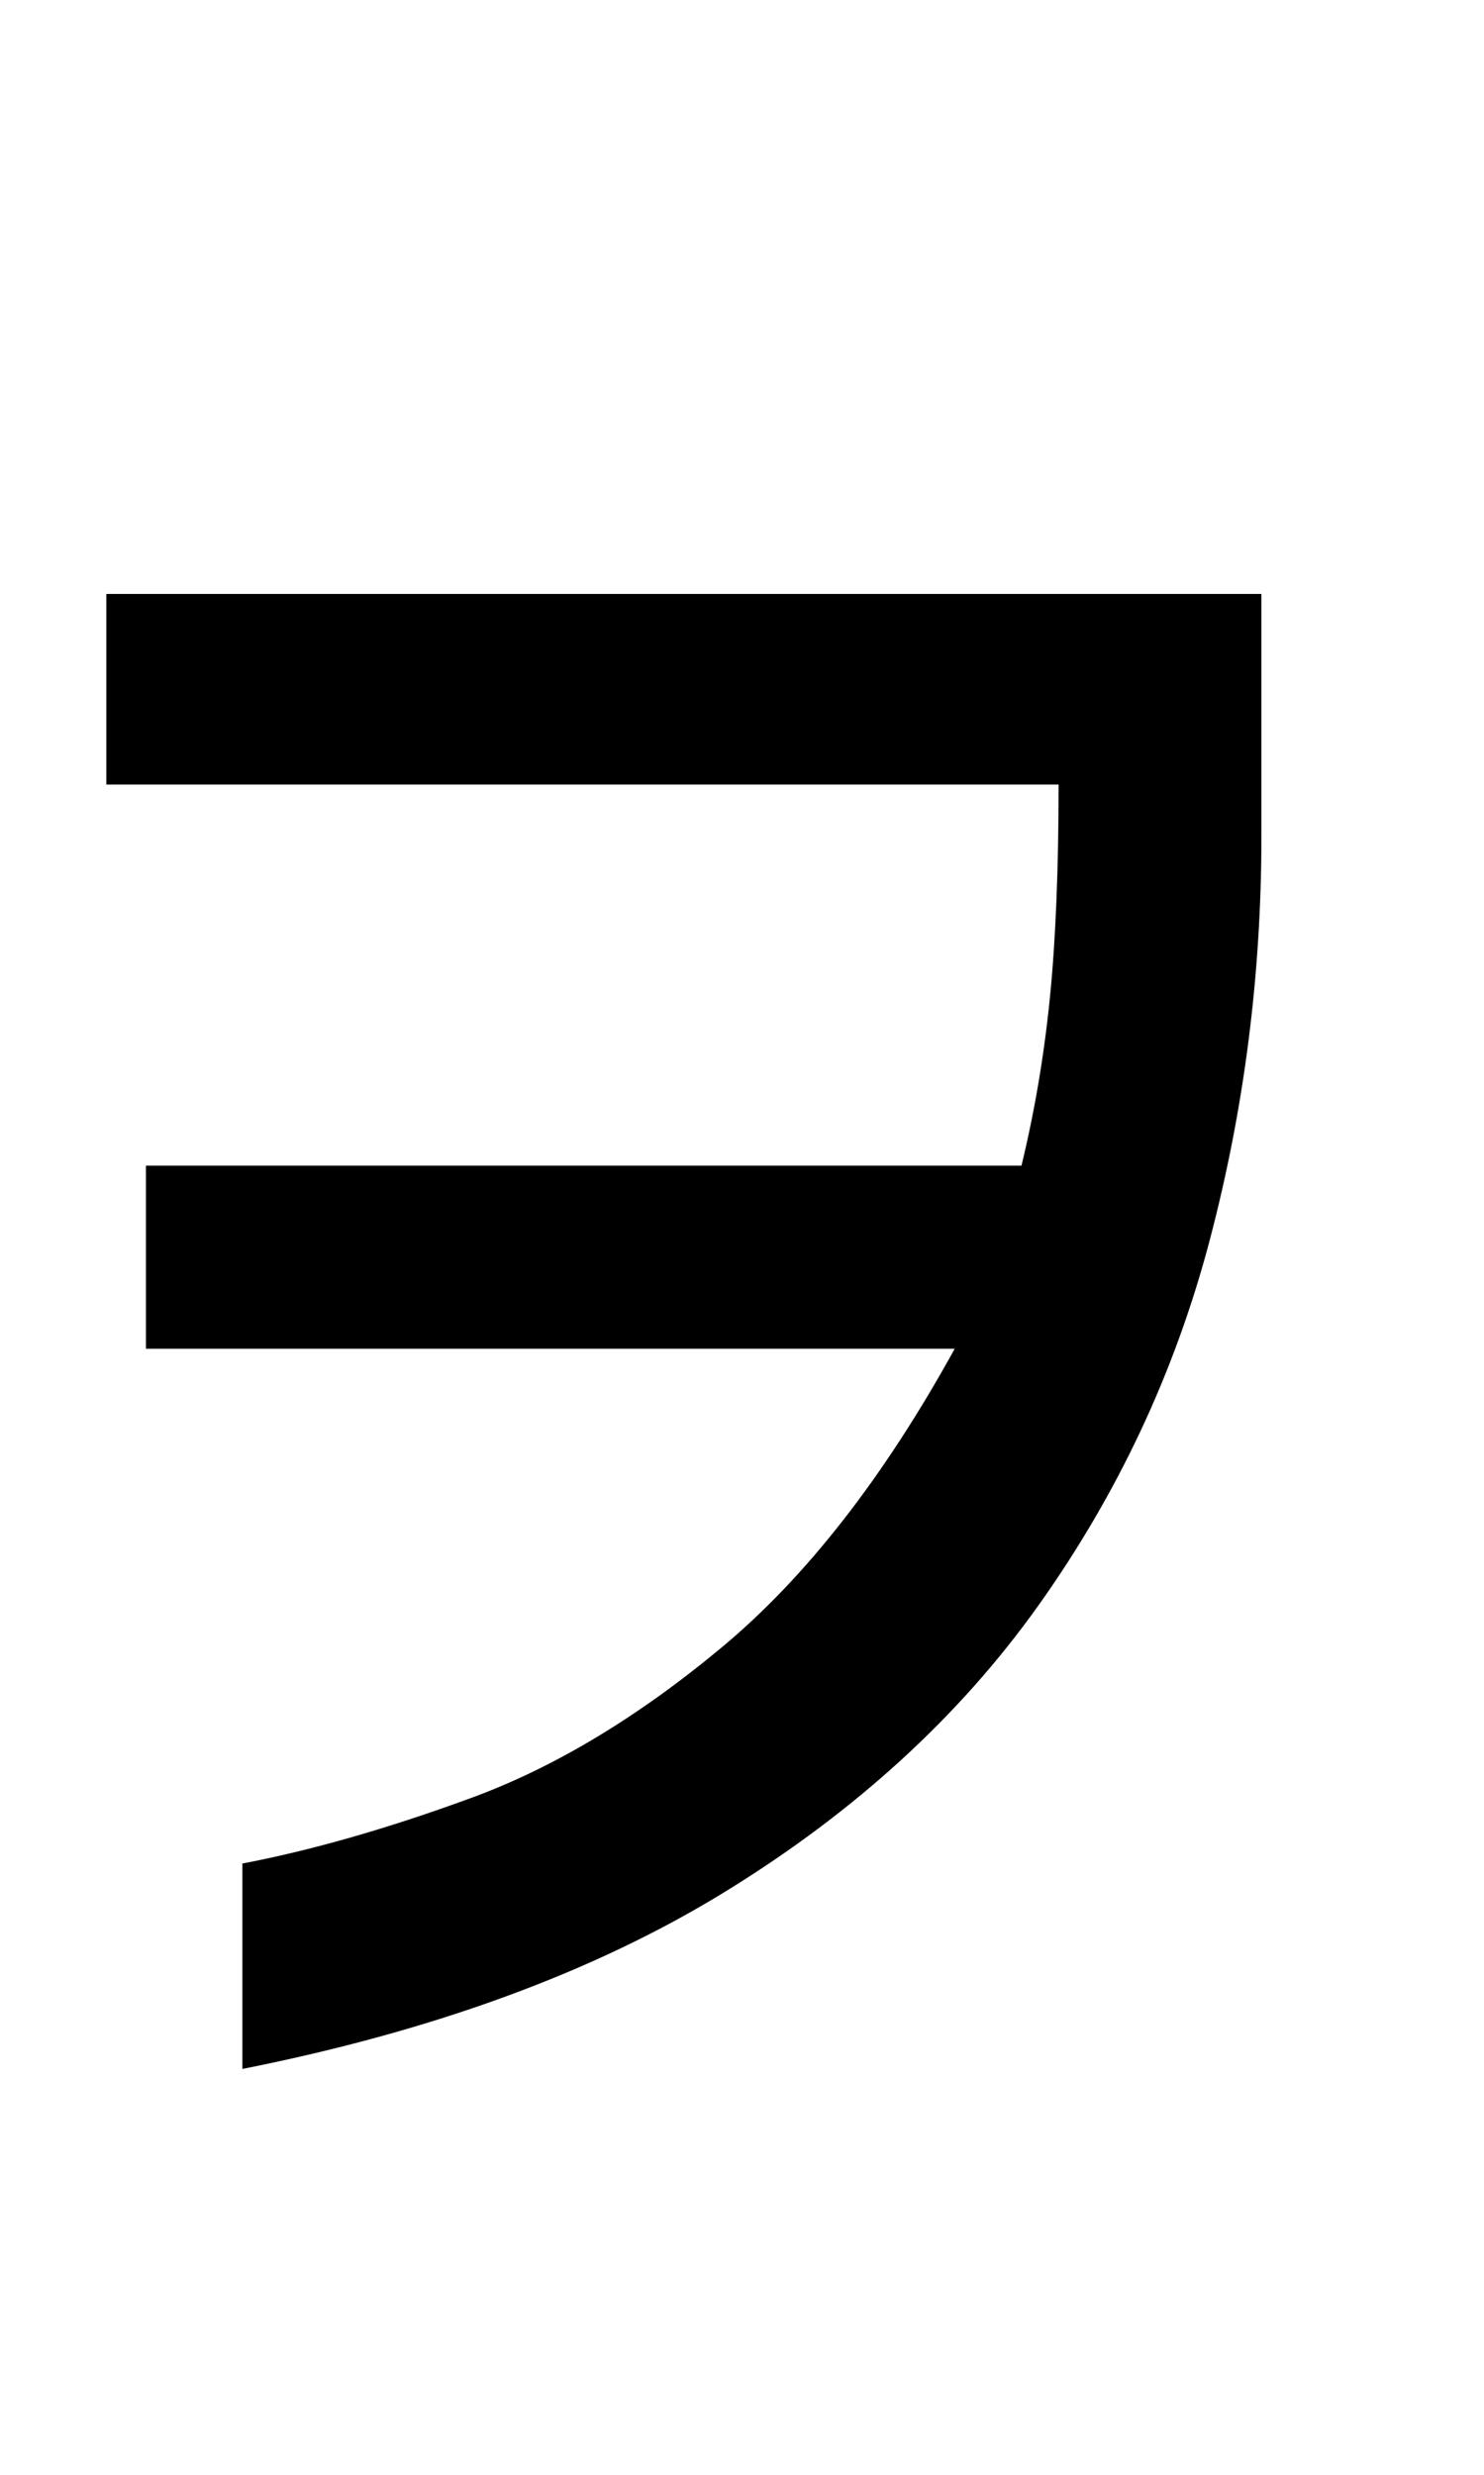 <?xml version="1.0" standalone="no"?>
<!DOCTYPE svg PUBLIC "-//W3C//DTD SVG 1.1//EN" "http://www.w3.org/Graphics/SVG/1.1/DTD/svg11.dtd" >
<svg xmlns="http://www.w3.org/2000/svg" xmlns:xlink="http://www.w3.org/1999/xlink" version="1.1" viewBox="-10 0 600 1000">
   <path fill="currentColor"
d="M88 836v-83q42 -8 92.5 -26.5t101.5 -61t94 -120.5h-327v-74h354q8 -33 11.5 -68t3.5 -86h-385v-77h467v98q0 84 -21 163.5t-69 147t-127 116t-195 71.5z" />
</svg>
